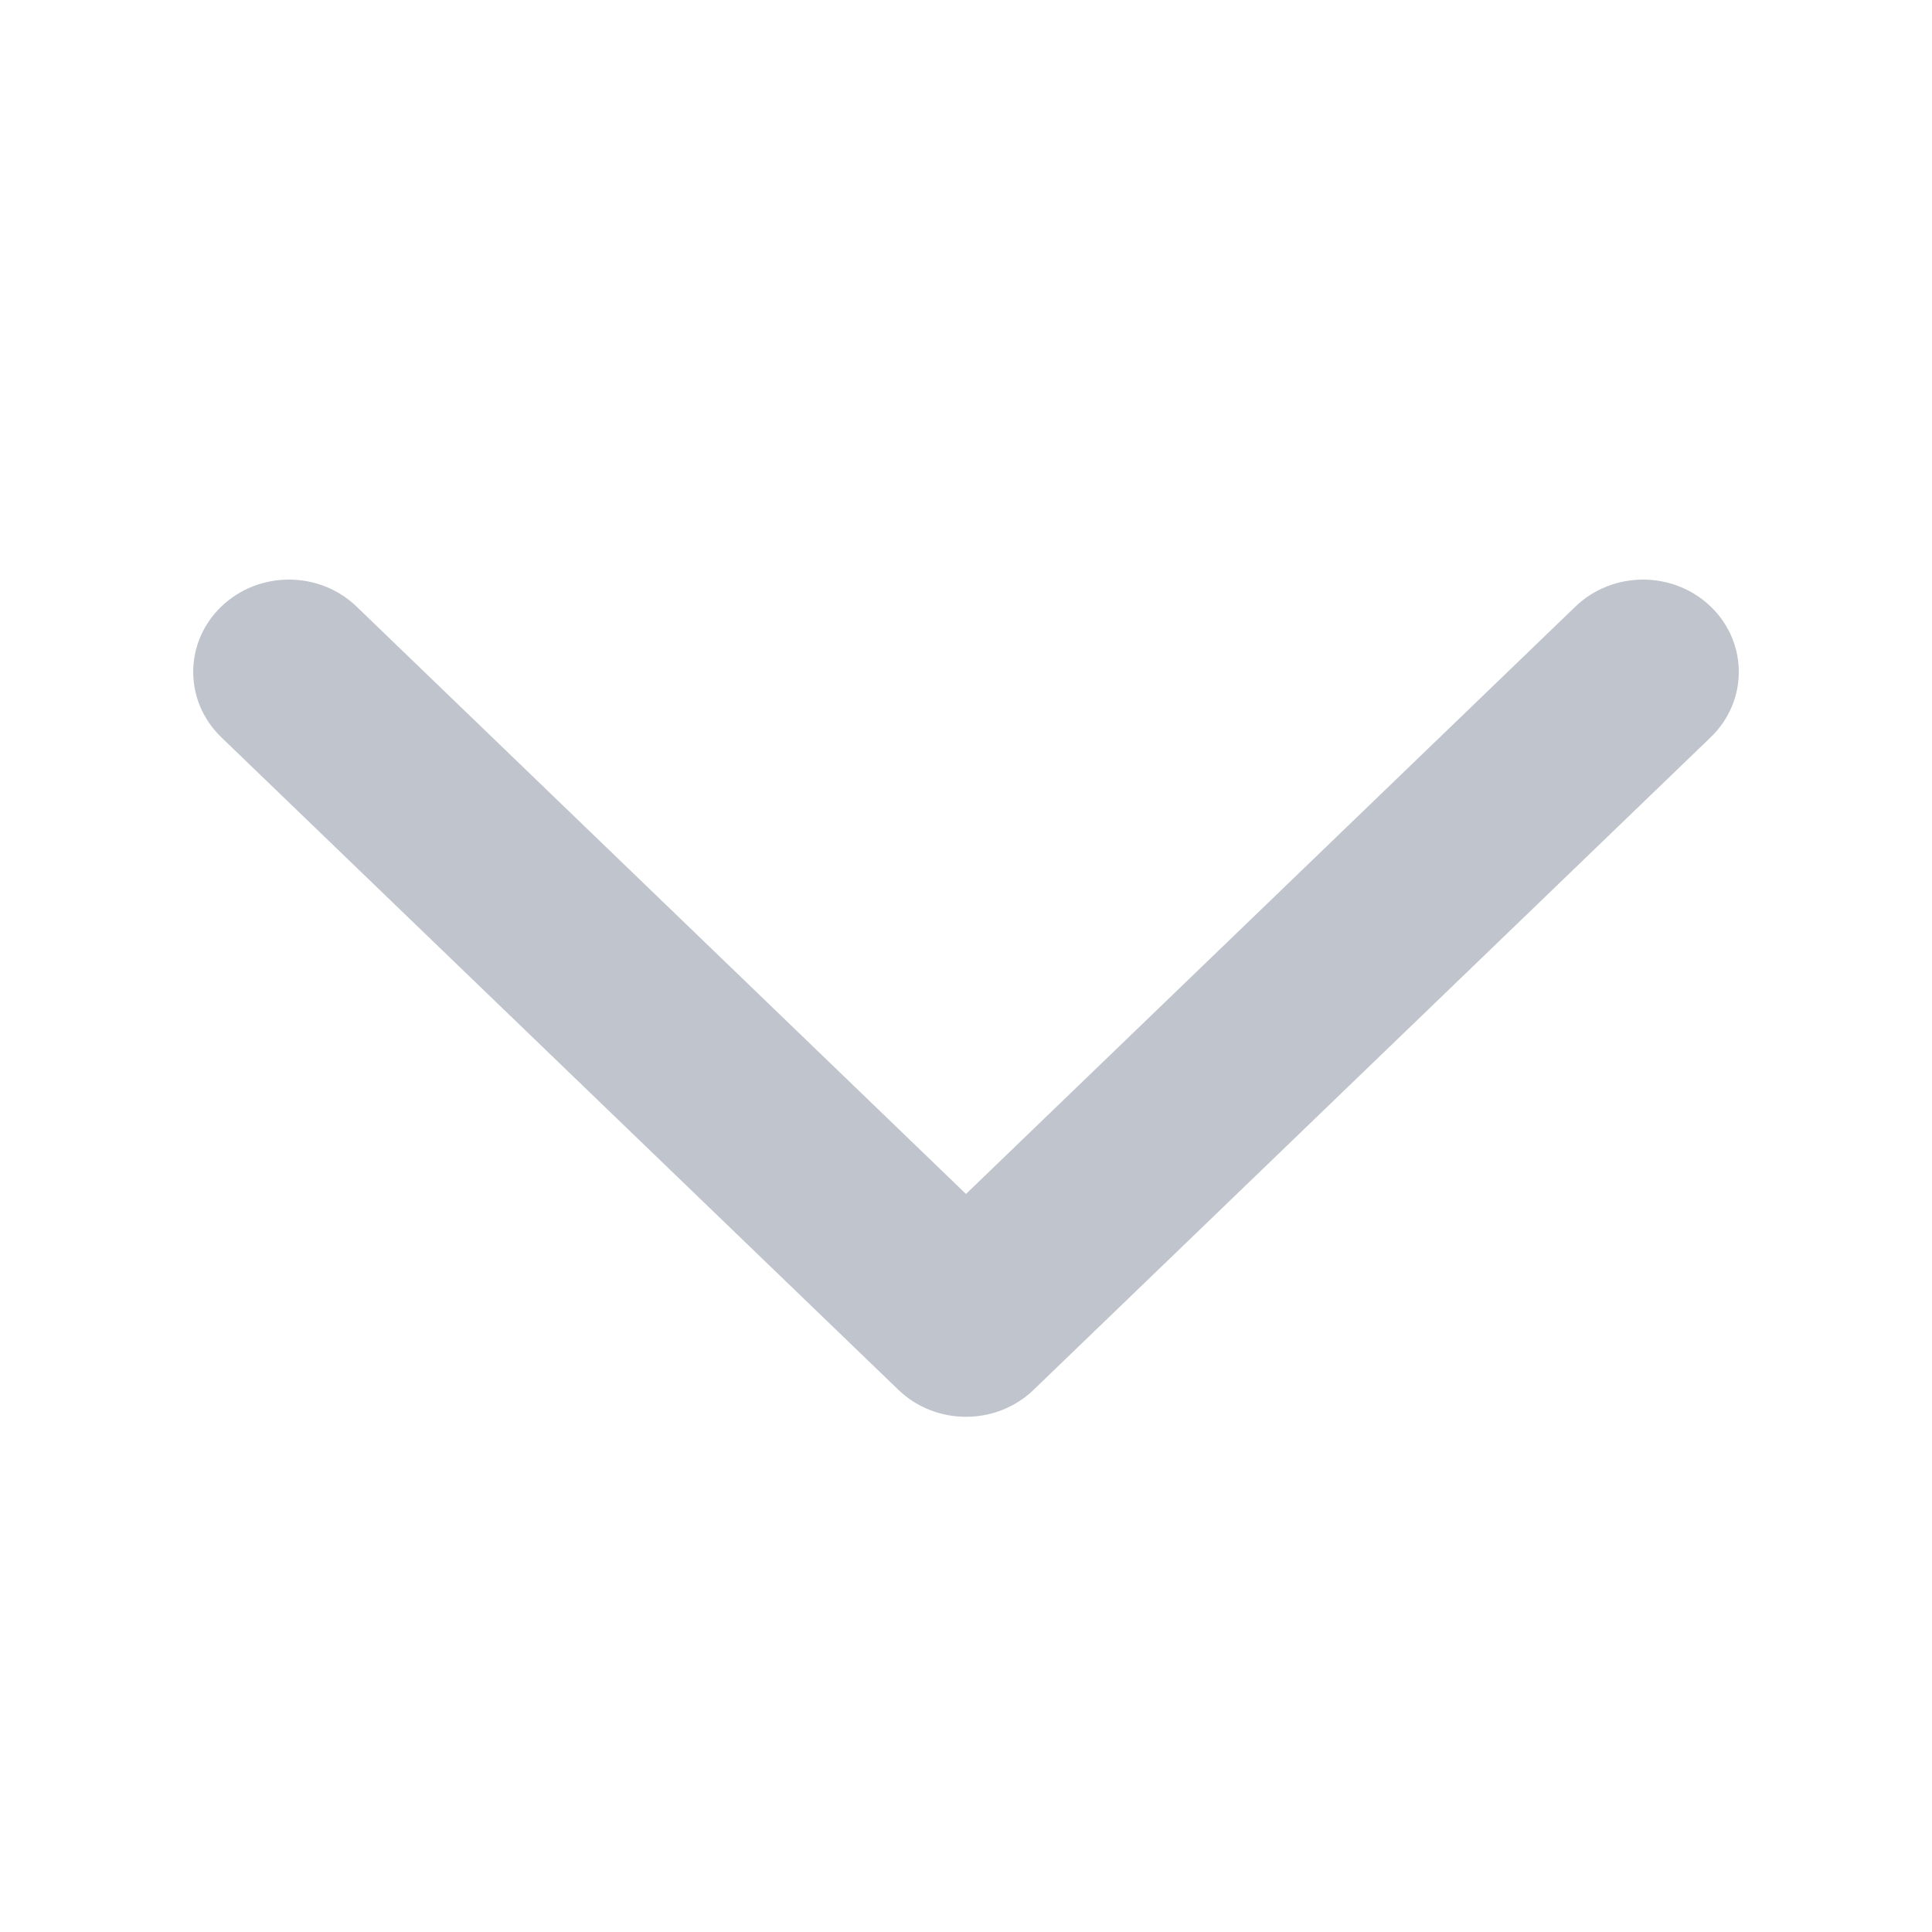 <?xml version="1.0" encoding="UTF-8"?>
<svg width="30px" height="30px" viewBox="0 0 30 30" version="1.1" xmlns="http://www.w3.org/2000/svg" xmlns:xlink="http://www.w3.org/1999/xlink">
    <!-- Generator: Sketch 53.1 (72631) - https://sketchapp.com -->
    <title>icon/icon_fold_1</title>
    <desc>Created with Sketch.</desc>
    <g id="icon/icon_fold_1" stroke="none" stroke-width="1" fill="none" fill-rule="evenodd">
        <g id="icon/icon_unfold_1" fill="#C0C4CC">
            <path d="M16.051,9.42 L26.565,19.553 C27.145,20.113 27.145,21.021 26.565,21.58 C25.984,22.14 25.043,22.14 24.462,21.58 L15,12.46 L5.538,21.58 C4.957,22.14 4.016,22.14 3.435,21.58 C2.855,21.021 2.855,20.113 3.435,19.553 L13.949,9.42 C14.529,8.86 15.471,8.86 16.051,9.42 Z" id="Path" transform="translate(15, 15.5) scale(1, -1) translate(-15, -15.5) "></path>
        </g>
    </g>
</svg>